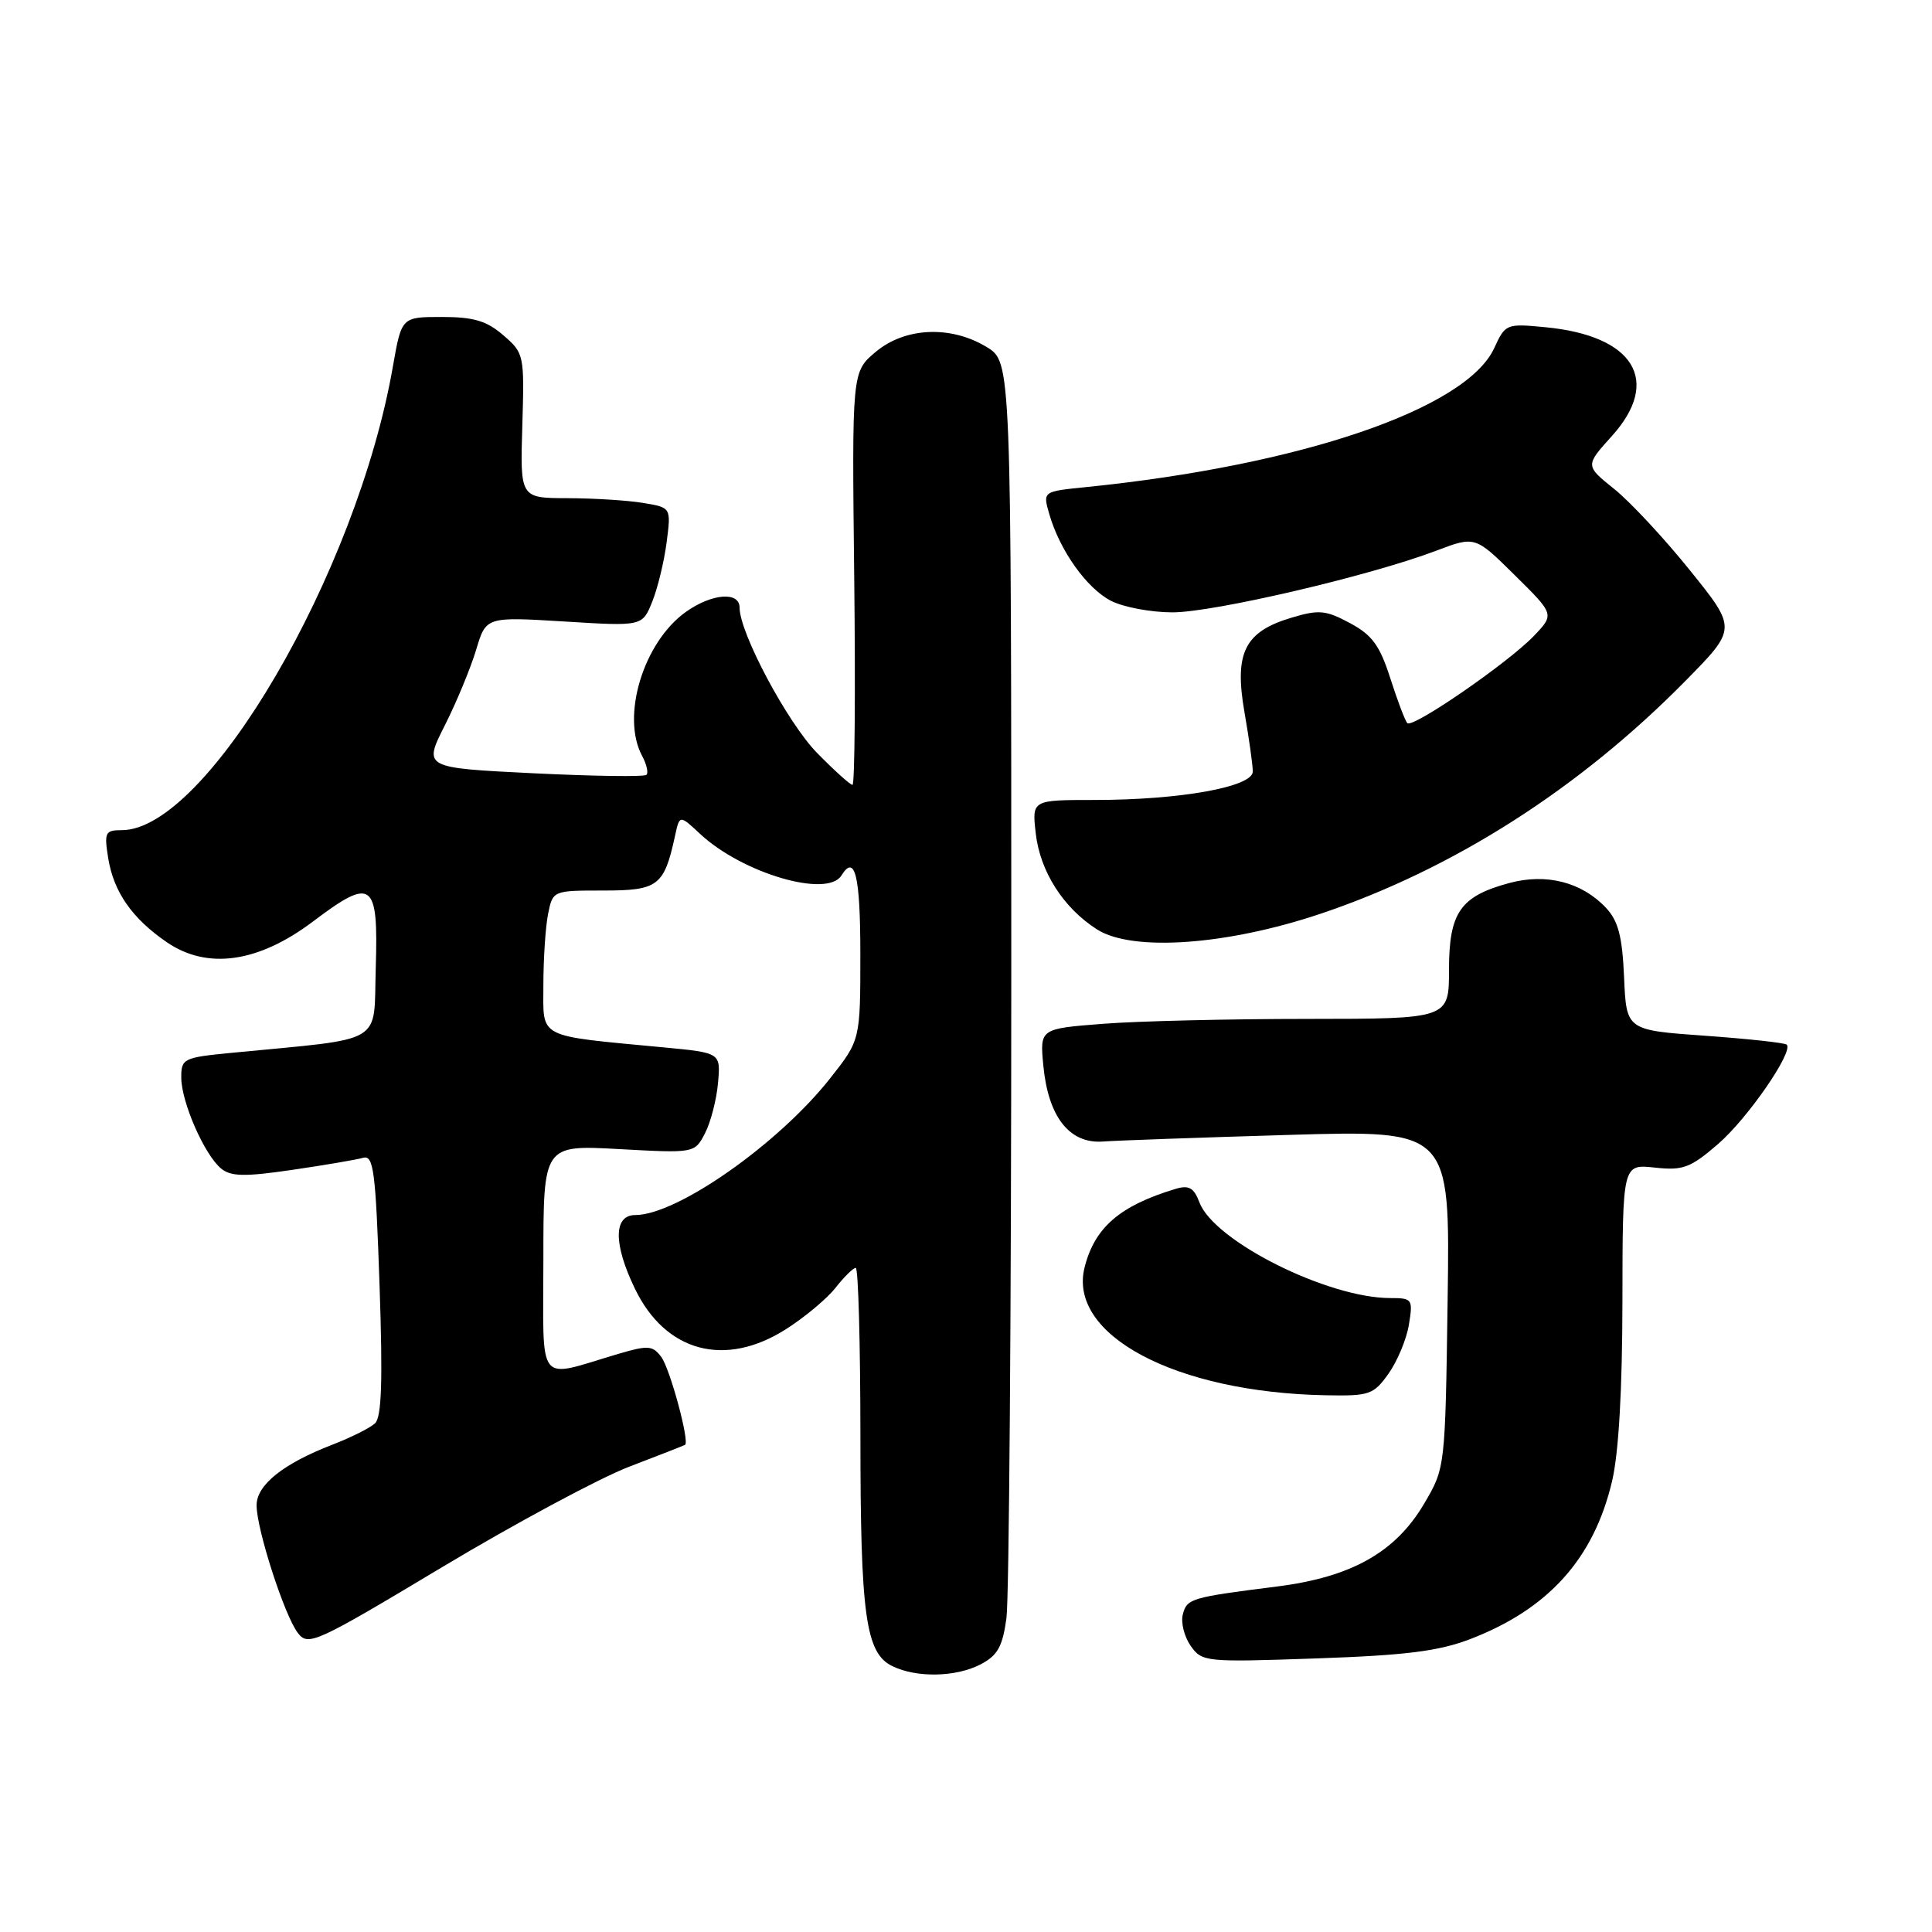 <?xml version="1.0" encoding="UTF-8" standalone="no"?>
<!DOCTYPE svg PUBLIC "-//W3C//DTD SVG 1.1//EN" "http://www.w3.org/Graphics/SVG/1.1/DTD/svg11.dtd" >
<svg xmlns="http://www.w3.org/2000/svg" xmlns:xlink="http://www.w3.org/1999/xlink" version="1.1" viewBox="0 0 256 256">
 <g >
 <path fill="currentColor"
d=" M 129.91 220.55 C 132.18 219.37 132.84 218.21 133.36 214.41 C 133.71 211.83 134.00 173.33 134.00 128.85 C 134.00 47.97 134.00 47.97 130.75 45.99 C 126.00 43.09 119.91 43.36 116.02 46.64 C 112.88 49.28 112.88 49.28 113.19 76.64 C 113.36 91.69 113.26 104.00 112.96 104.00 C 112.66 104.00 110.54 102.09 108.25 99.75 C 104.34 95.75 98.00 83.87 98.00 80.52 C 98.00 78.34 94.33 78.63 90.88 81.08 C 85.26 85.09 82.27 94.91 85.08 100.15 C 85.68 101.26 85.94 102.40 85.66 102.67 C 85.38 102.95 78.62 102.85 70.63 102.46 C 56.10 101.74 56.10 101.74 58.94 96.12 C 60.50 93.03 62.36 88.52 63.09 86.11 C 64.40 81.72 64.40 81.72 74.75 82.35 C 85.11 82.99 85.11 82.99 86.42 79.74 C 87.14 77.96 88.00 74.42 88.33 71.87 C 88.93 67.25 88.93 67.25 85.21 66.64 C 83.17 66.30 78.67 66.02 75.21 66.01 C 68.92 66.00 68.92 66.00 69.21 56.42 C 69.49 47.01 69.45 46.80 66.69 44.42 C 64.48 42.51 62.76 42.00 58.55 42.00 C 53.21 42.00 53.21 42.00 52.06 48.56 C 47.29 75.96 27.39 110.00 16.14 110.00 C 13.93 110.00 13.79 110.29 14.34 113.73 C 15.07 118.20 17.50 121.69 22.09 124.84 C 27.46 128.53 34.24 127.57 41.49 122.09 C 49.34 116.17 50.14 116.76 49.79 128.23 C 49.47 138.59 51.30 137.50 30.75 139.50 C 24.26 140.13 24.00 140.26 24.02 142.83 C 24.05 146.08 27.09 153.01 29.29 154.83 C 30.58 155.90 32.39 155.94 38.69 155.02 C 42.99 154.39 47.22 153.67 48.10 153.42 C 49.50 153.02 49.77 155.06 50.29 170.23 C 50.73 182.98 50.57 187.79 49.69 188.60 C 49.04 189.21 46.50 190.48 44.06 191.42 C 37.53 193.94 34.00 196.76 34.00 199.46 C 34.00 202.64 37.69 214.07 39.47 216.38 C 40.84 218.16 41.78 217.73 58.56 207.67 C 68.27 201.85 79.43 195.86 83.36 194.35 C 87.29 192.85 90.62 191.54 90.77 191.45 C 91.41 191.07 88.78 181.35 87.62 179.80 C 86.48 178.28 85.87 178.23 81.92 179.40 C 70.94 182.64 72.00 183.98 72.00 166.87 C 72.00 151.71 72.00 151.71 82.02 152.26 C 92.04 152.81 92.04 152.81 93.42 150.16 C 94.17 148.70 94.95 145.70 95.14 143.50 C 95.50 139.50 95.50 139.50 88.00 138.79 C 70.96 137.17 72.00 137.71 72.00 130.56 C 72.00 127.09 72.28 122.84 72.62 121.12 C 73.25 118.00 73.25 118.00 79.96 118.00 C 87.22 118.00 88.00 117.40 89.45 110.73 C 90.05 107.96 90.05 107.96 92.77 110.50 C 98.37 115.72 109.63 119.03 111.50 116.00 C 113.29 113.10 114.00 116.04 114.00 126.41 C 114.00 137.82 114.00 137.82 109.97 142.92 C 103.11 151.60 89.70 161.00 84.18 161.00 C 81.28 161.00 81.26 164.84 84.14 170.78 C 88.19 179.15 96.05 181.26 104.12 176.14 C 106.61 174.56 109.57 172.09 110.71 170.64 C 111.85 169.19 113.06 168.00 113.39 168.00 C 113.73 168.00 114.00 178.01 114.01 190.25 C 114.01 214.09 114.70 219.07 118.26 220.78 C 121.48 222.34 126.65 222.23 129.91 220.55 Z  M 194.81 217.19 C 205.19 213.20 211.20 206.51 213.61 196.25 C 214.49 192.54 214.97 184.06 214.98 172.37 C 215.00 154.25 215.00 154.25 219.25 154.71 C 223.01 155.12 223.98 154.76 227.65 151.59 C 231.56 148.22 237.68 139.35 236.75 138.42 C 236.51 138.18 231.64 137.65 225.91 137.24 C 215.50 136.50 215.50 136.50 215.20 129.51 C 214.96 124.06 214.43 122.03 212.80 120.29 C 209.60 116.89 204.91 115.68 200.01 117.00 C 193.50 118.75 192.00 120.90 192.00 128.50 C 192.00 135.00 192.00 135.00 173.25 135.01 C 162.94 135.01 150.74 135.30 146.14 135.66 C 137.78 136.31 137.78 136.31 138.25 141.23 C 138.90 147.99 141.71 151.57 146.12 151.26 C 147.98 151.12 159.09 150.73 170.82 150.38 C 192.14 149.75 192.14 149.75 191.82 172.13 C 191.50 194.50 191.50 194.50 188.72 199.22 C 184.93 205.68 179.07 208.98 169.20 210.22 C 157.77 211.67 157.28 211.81 156.73 213.92 C 156.45 214.99 156.92 216.86 157.76 218.07 C 159.27 220.22 159.69 220.26 174.40 219.75 C 186.27 219.34 190.64 218.79 194.81 217.19 Z  M 183.99 182.01 C 185.16 180.36 186.38 177.44 186.69 175.51 C 187.24 172.14 187.14 172.00 184.22 172.00 C 175.93 172.00 160.89 164.47 158.94 159.34 C 158.19 157.37 157.54 157.00 155.75 157.54 C 148.39 159.76 145.06 162.64 143.72 167.91 C 141.43 176.89 155.77 184.51 175.68 184.88 C 181.46 184.99 182.00 184.81 183.99 182.01 Z  M 175.00 121.07 C 192.57 115.16 209.26 104.51 223.32 90.23 C 230.15 83.30 230.15 83.30 223.95 75.60 C 220.54 71.36 216.02 66.50 213.90 64.80 C 210.04 61.70 210.04 61.70 213.58 57.78 C 220.18 50.47 216.54 44.48 204.79 43.36 C 199.60 42.86 199.47 42.91 198.00 46.11 C 194.29 54.19 172.30 61.68 143.84 64.55 C 138.17 65.12 138.17 65.12 139.03 68.10 C 140.41 72.91 143.97 77.93 147.19 79.60 C 148.83 80.45 152.51 81.14 155.36 81.14 C 160.83 81.14 181.58 76.29 190.31 72.97 C 195.46 71.02 195.46 71.02 200.72 76.22 C 205.98 81.41 205.98 81.41 203.24 84.27 C 199.84 87.82 187.20 96.53 186.48 95.82 C 186.19 95.53 185.18 92.86 184.23 89.90 C 182.83 85.52 181.82 84.14 178.87 82.56 C 175.67 80.84 174.75 80.76 171.12 81.85 C 164.92 83.70 163.53 86.49 164.89 94.32 C 165.50 97.81 166.00 101.37 166.00 102.23 C 166.00 104.27 156.37 106.00 145.04 106.00 C 136.74 106.00 136.74 106.00 137.24 110.41 C 137.81 115.48 140.91 120.33 145.39 123.17 C 150.08 126.13 162.56 125.25 175.00 121.07 Z "/>
</g>
</svg>